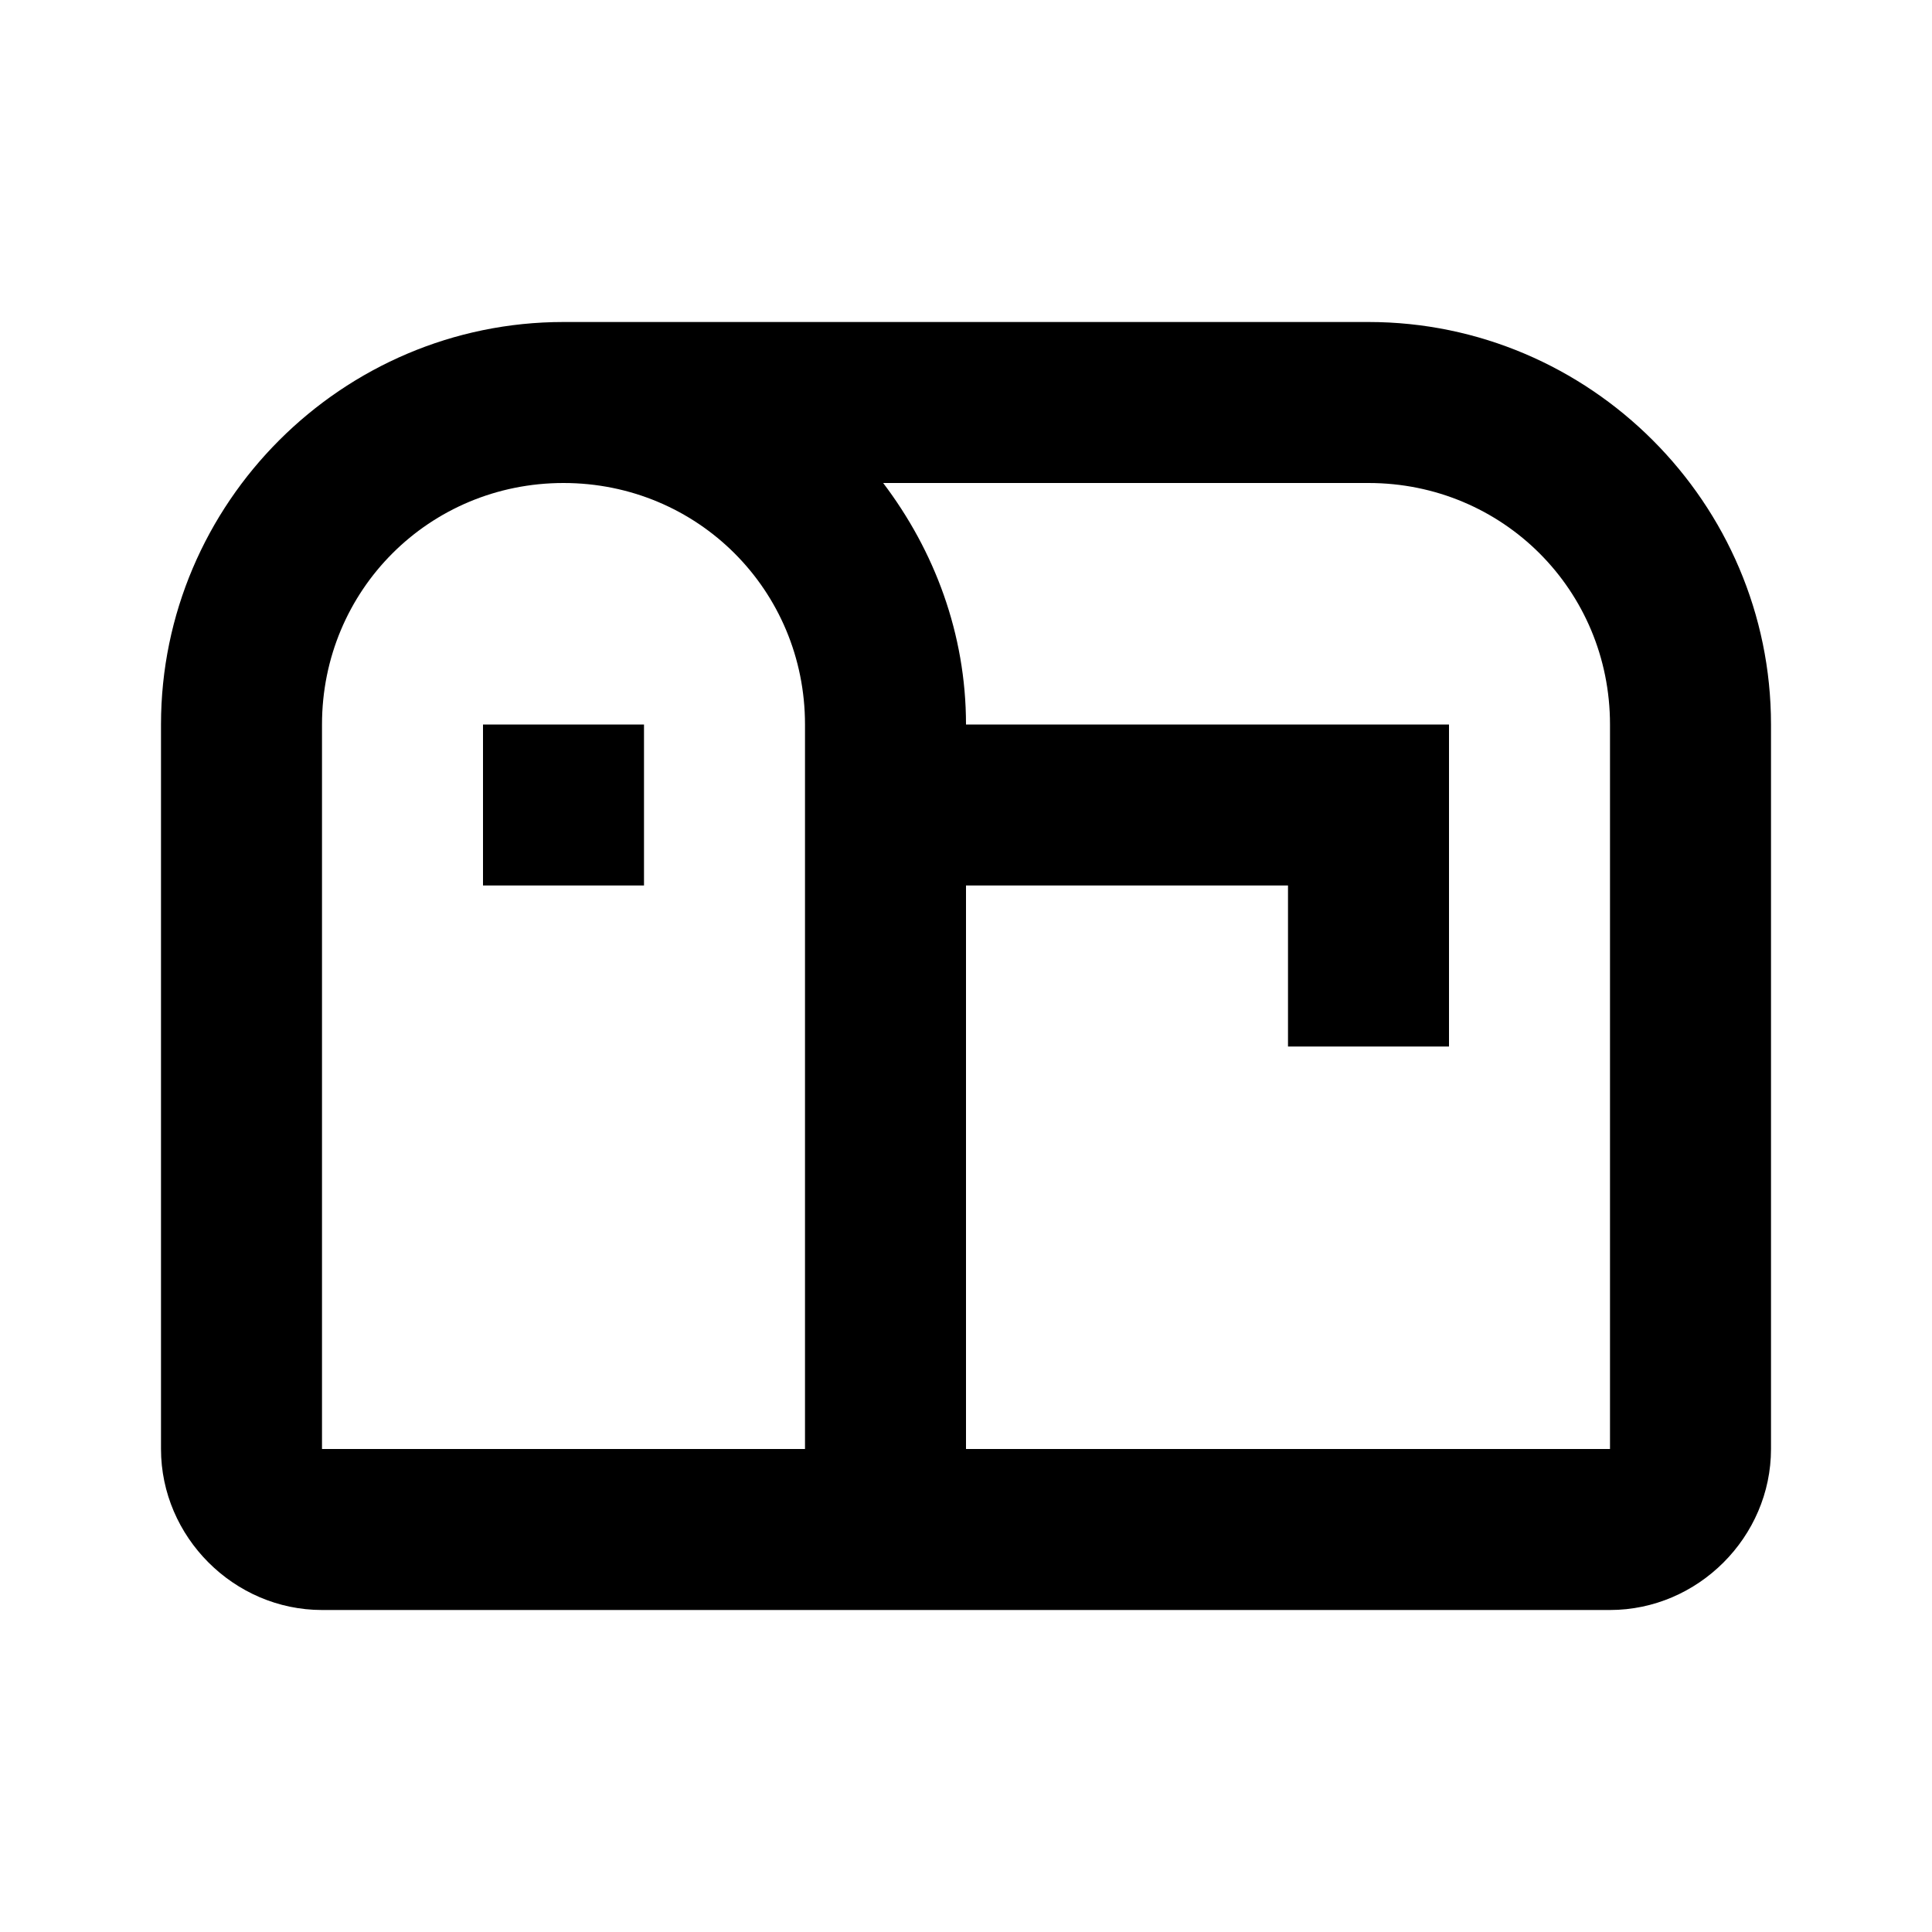 <svg xmlns="http://www.w3.org/2000/svg"  viewBox="0 0 24 24" width="24px" height="24px"><path d="M 7 4 C 4.25 4 2 6.25 2 9 L 2 18 C 2 19.093 2.907 20 4 20 L 20 20 C 21.093 20 22 19.093 22 18 L 22 9 C 22 6.25 19.75 4 17 4 L 7 4 z M 7 6 C 8.668 6 10 7.332 10 9 L 10 18 L 4 18 L 4 9 C 4 7.332 5.332 6 7 6 z M 10.971 6 L 17 6 C 18.668 6 20 7.332 20 9 L 20 18 L 12 18 L 12 11 L 16 11 L 16 13 L 18 13 L 18 9 L 12 9 C 12 7.872 11.607 6.839 10.971 6 z M 6 9 L 6 11 L 8 11 L 8 9 L 6 9 z"/></svg>